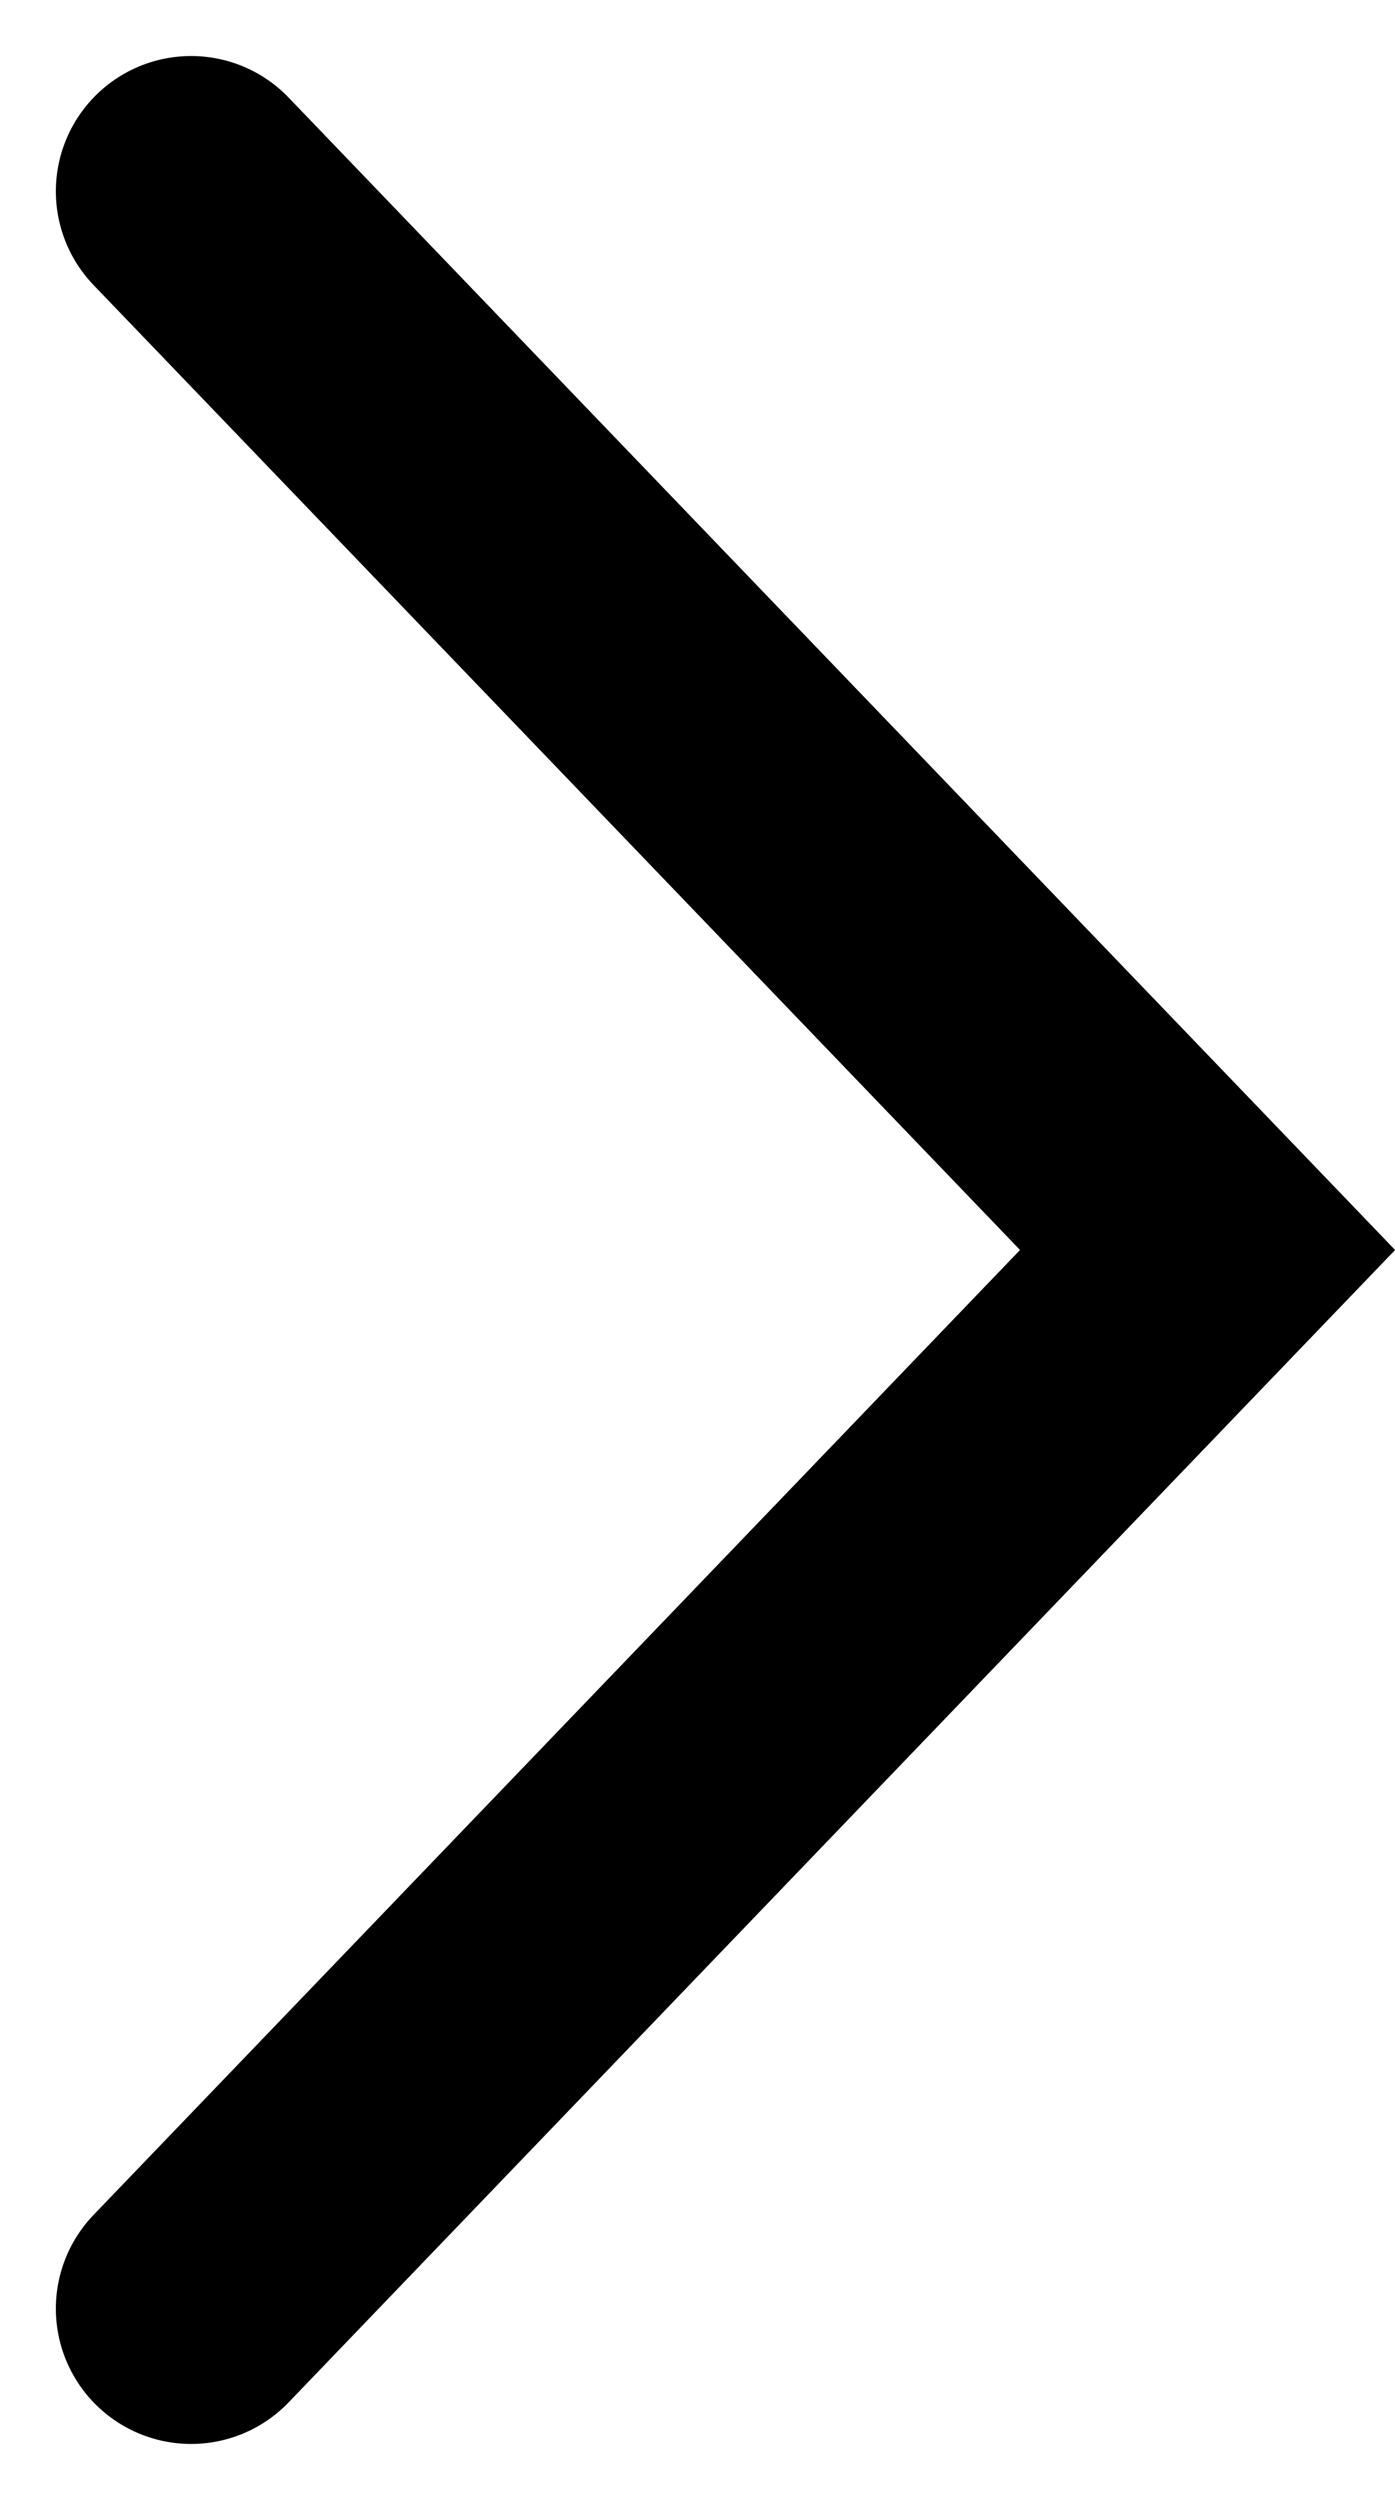 <svg xmlns="http://www.w3.org/2000/svg" width="10.315" height="18.477" viewBox="0 0 10.315 18.477">
  <path id="Trazado_3881" data-name="Trazado 3881" d="M-15787.682-19255.328l7.516,7.824-7.516,7.824" transform="translate(15789.095 19256.742)" fill="none" stroke="currentColor" stroke-linecap="round" stroke-width="2"/>
</svg>
